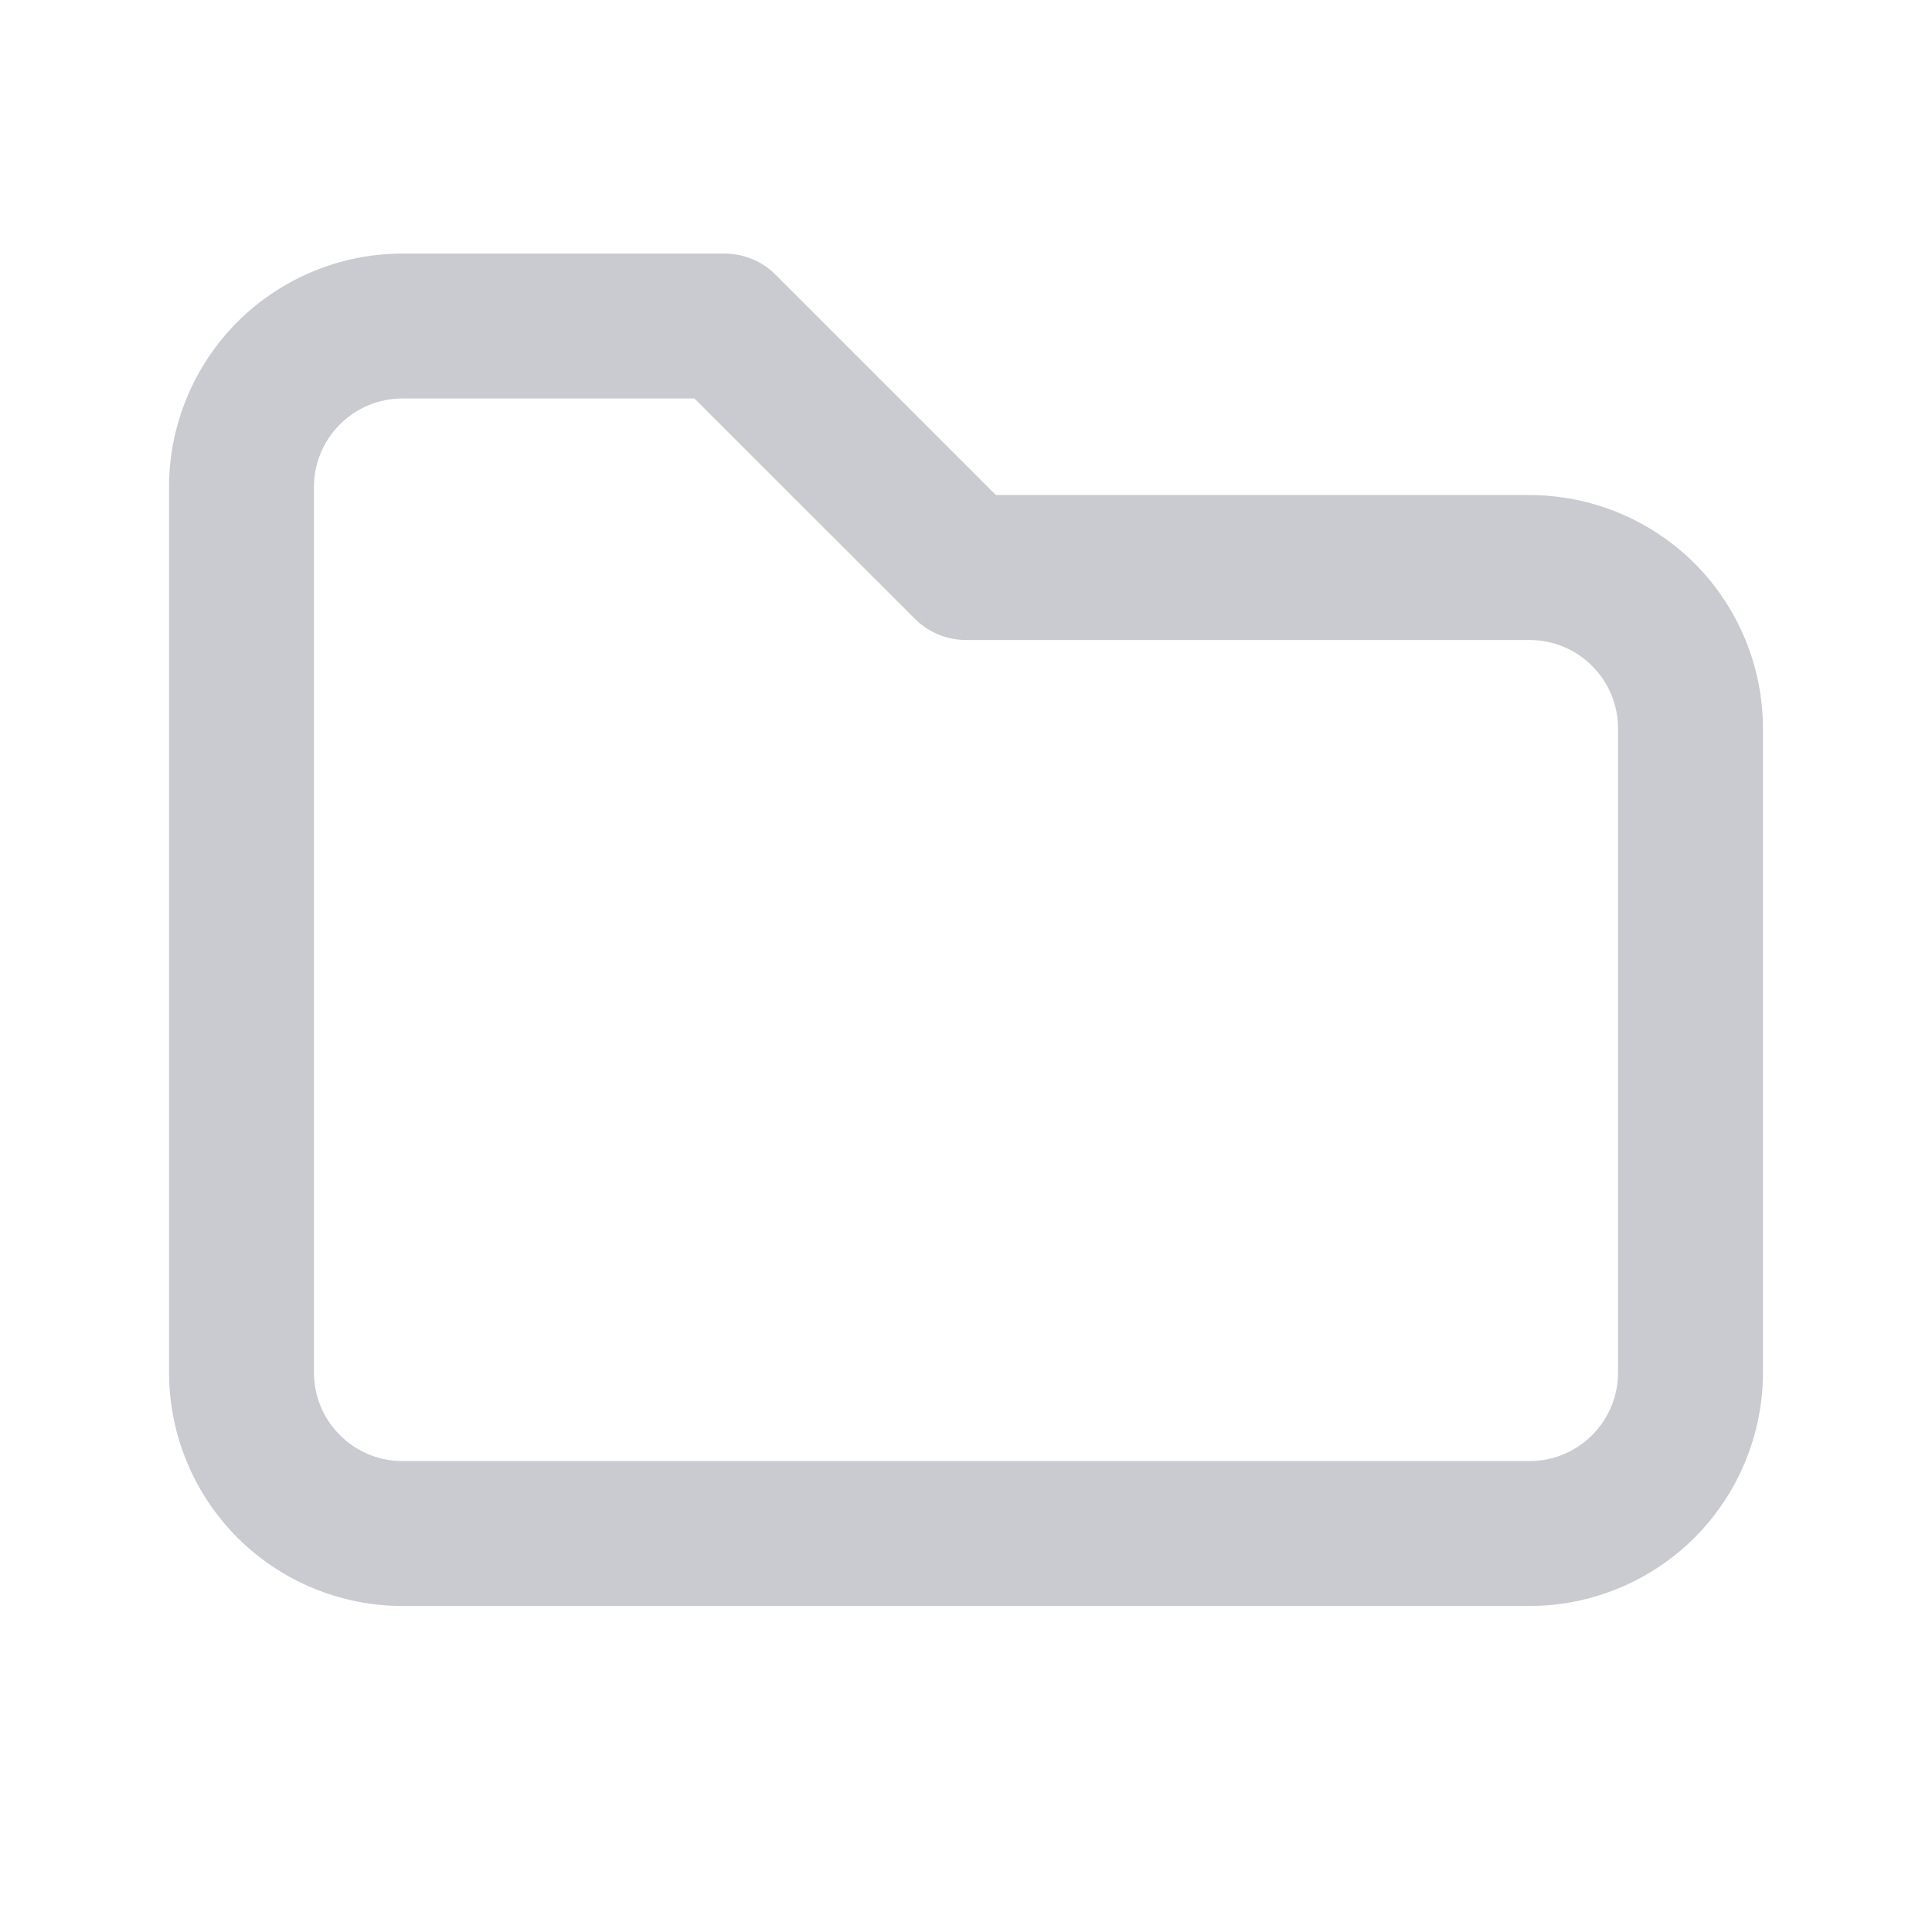 <svg width="16" height="16" viewBox="0 0 16 16" fill="none" xmlns="http://www.w3.org/2000/svg">
<path fill-rule="evenodd" clip-rule="evenodd" d="M3.333 3.3C3.139 3.3 2.952 3.377 2.815 3.515C2.677 3.652 2.6 3.839 2.6 4.033V11.367C2.6 11.561 2.677 11.748 2.815 11.885C2.952 12.023 3.139 12.1 3.333 12.1H12.667C12.861 12.1 13.048 12.023 13.185 11.885C13.323 11.748 13.4 11.561 13.4 11.367V6.033C13.4 5.839 13.323 5.652 13.185 5.515C13.048 5.377 12.861 5.3 12.667 5.3H8C7.841 5.3 7.688 5.237 7.576 5.124L5.751 3.3H3.333ZM1.966 2.666C2.329 2.304 2.82 2.1 3.333 2.1H6C6.159 2.1 6.312 2.163 6.424 2.276L8.248 4.1H12.667C13.179 4.1 13.671 4.304 14.034 4.666C14.396 5.029 14.6 5.521 14.6 6.033V11.367C14.6 11.879 14.396 12.371 14.034 12.734C13.671 13.096 13.179 13.3 12.667 13.3H3.333C2.82 13.3 2.329 13.096 1.966 12.734C1.604 12.371 1.4 11.879 1.4 11.367V4.033C1.4 3.521 1.604 3.029 1.966 2.666Z" fill="#CACBD0"/>
</svg>
